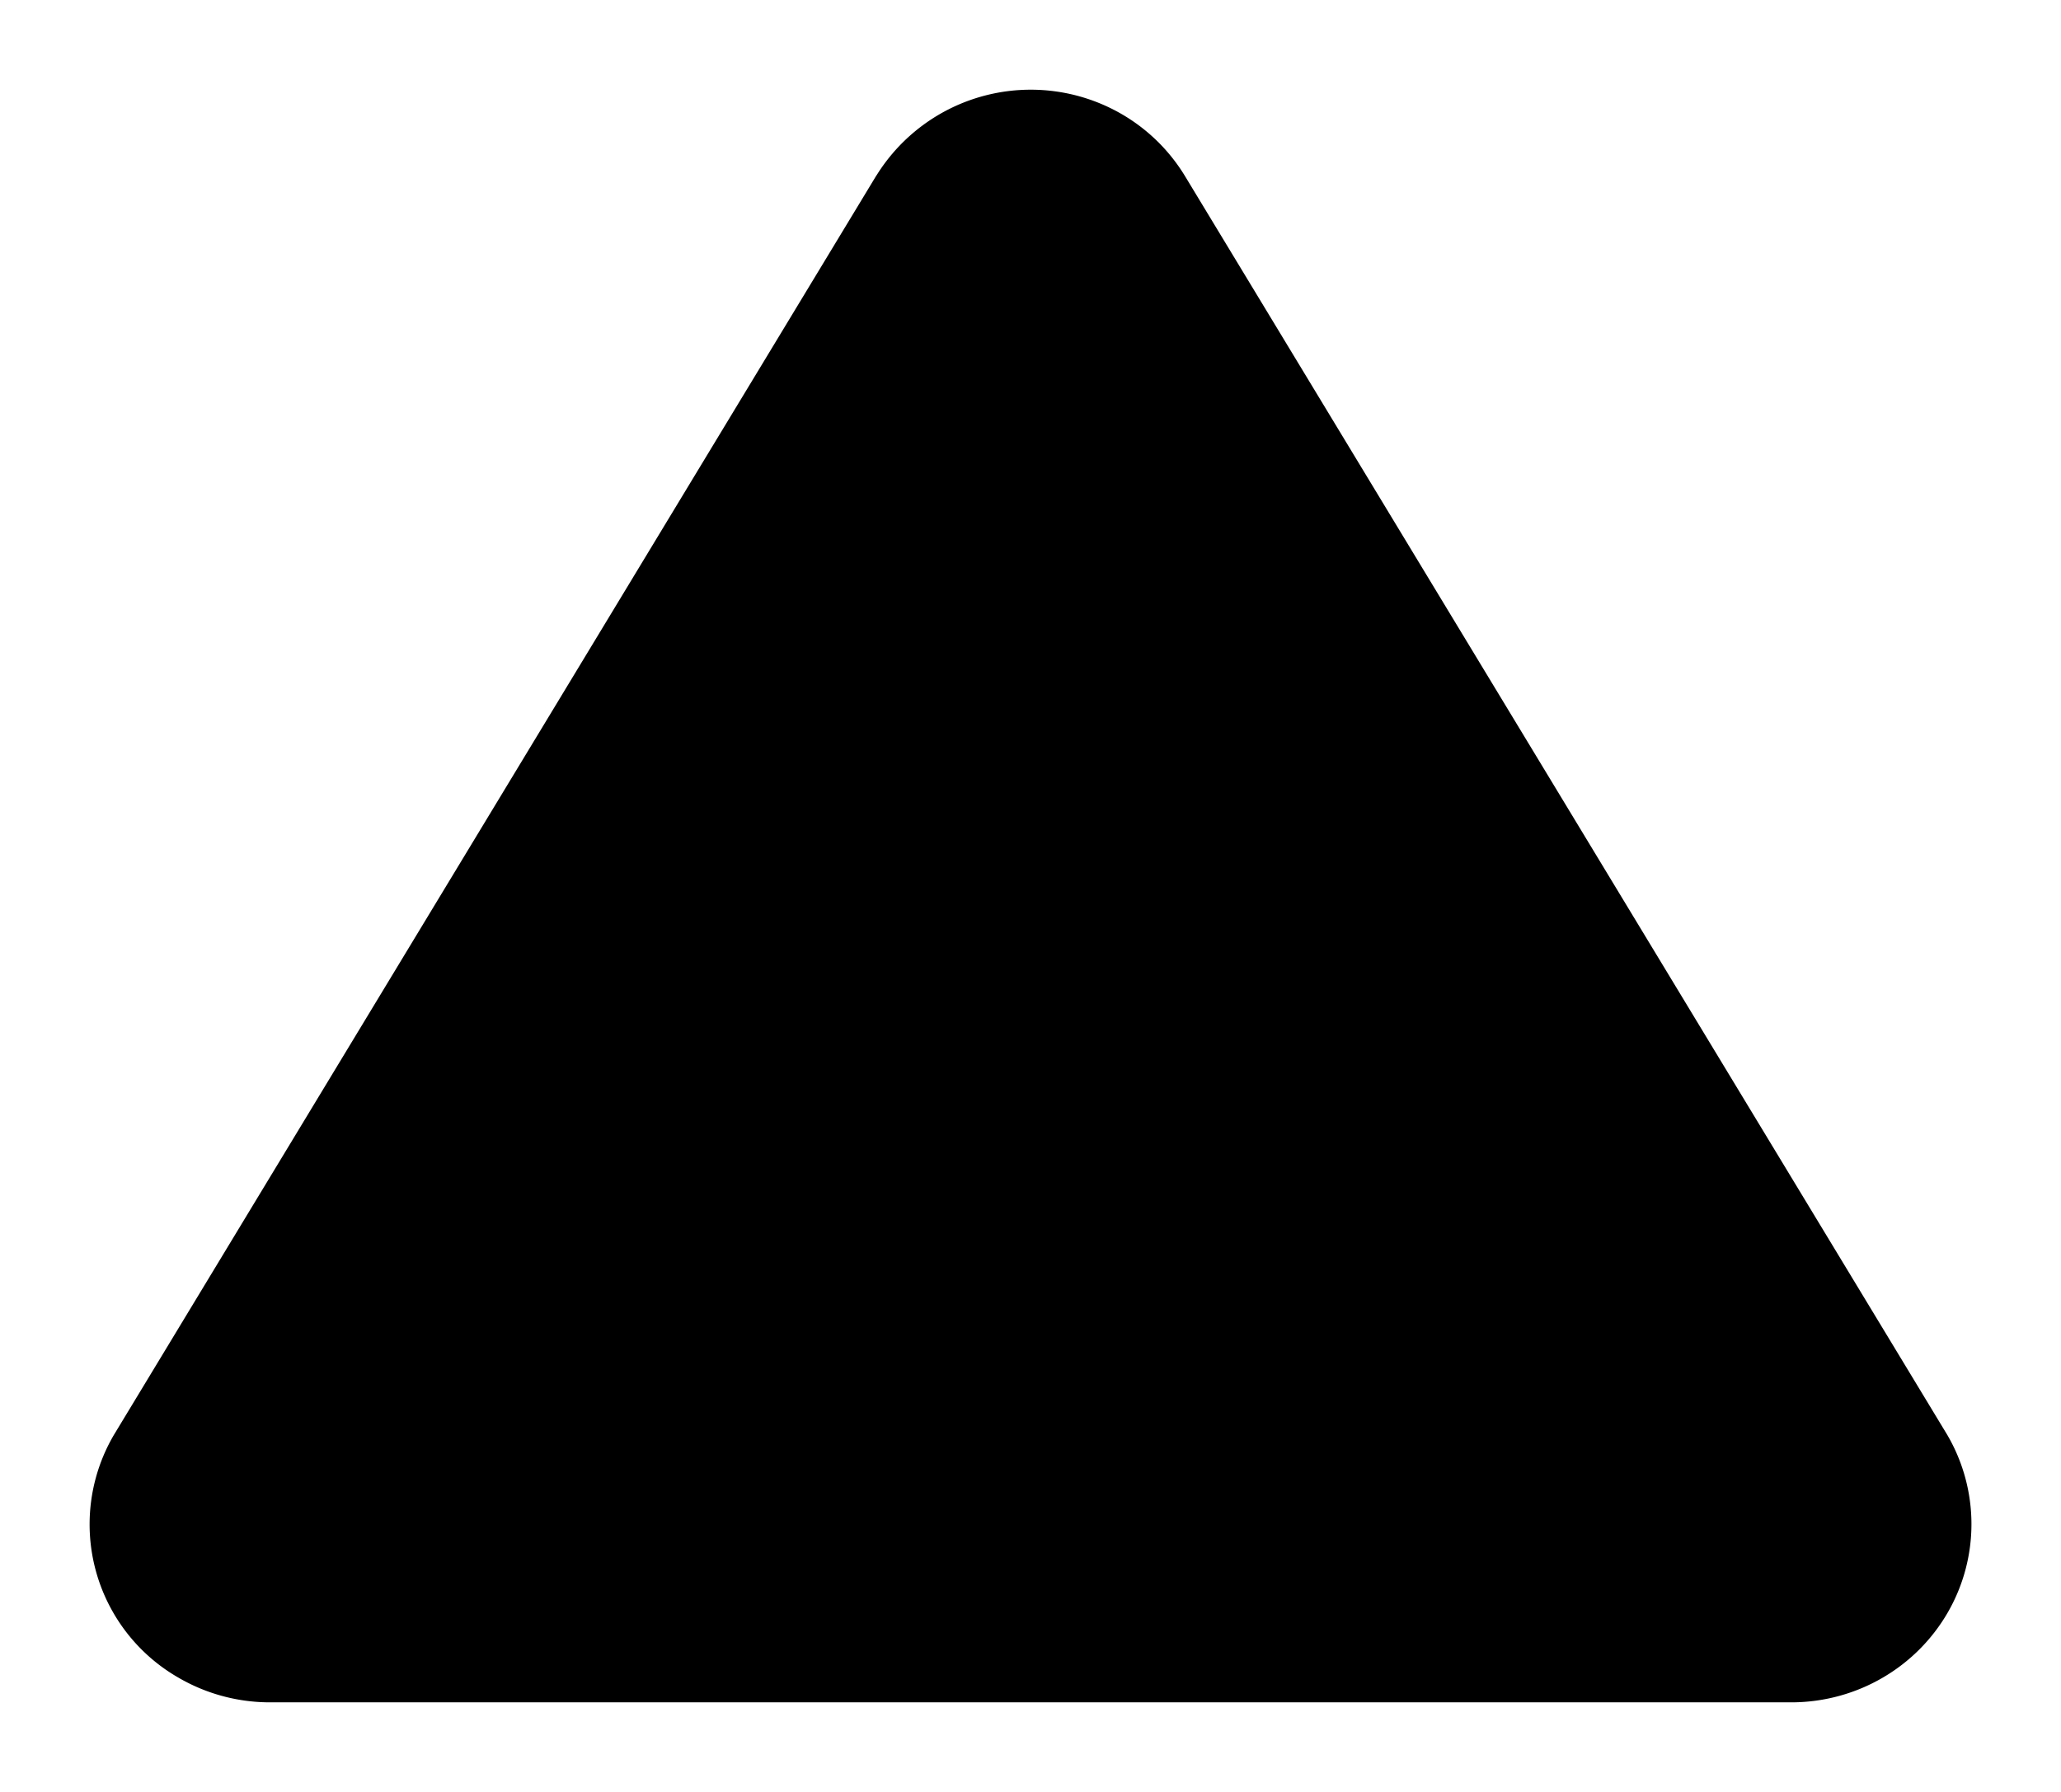 <svg viewBox="0 0 23 20">
  <path d="M9.781 1.957L1.27 16.017a1.973 1.973 0 0 0 .722 2.708c.302.176.646.271.997.275h17.024c.351-.004.695-.099.997-.275a2 2 0 0 0 .727-.729 1.973 1.973 0 0 0-.005-1.979l-8.513-14.06a2 2 0 0 0-.732-.701 2.027 2.027 0 0 0-2.705.701zM11.5 6.965v3.978M11.5 14.92h.01" stroke-width="1.5" stroke-linecap="round" stroke-linejoin="round"/>
</svg>
